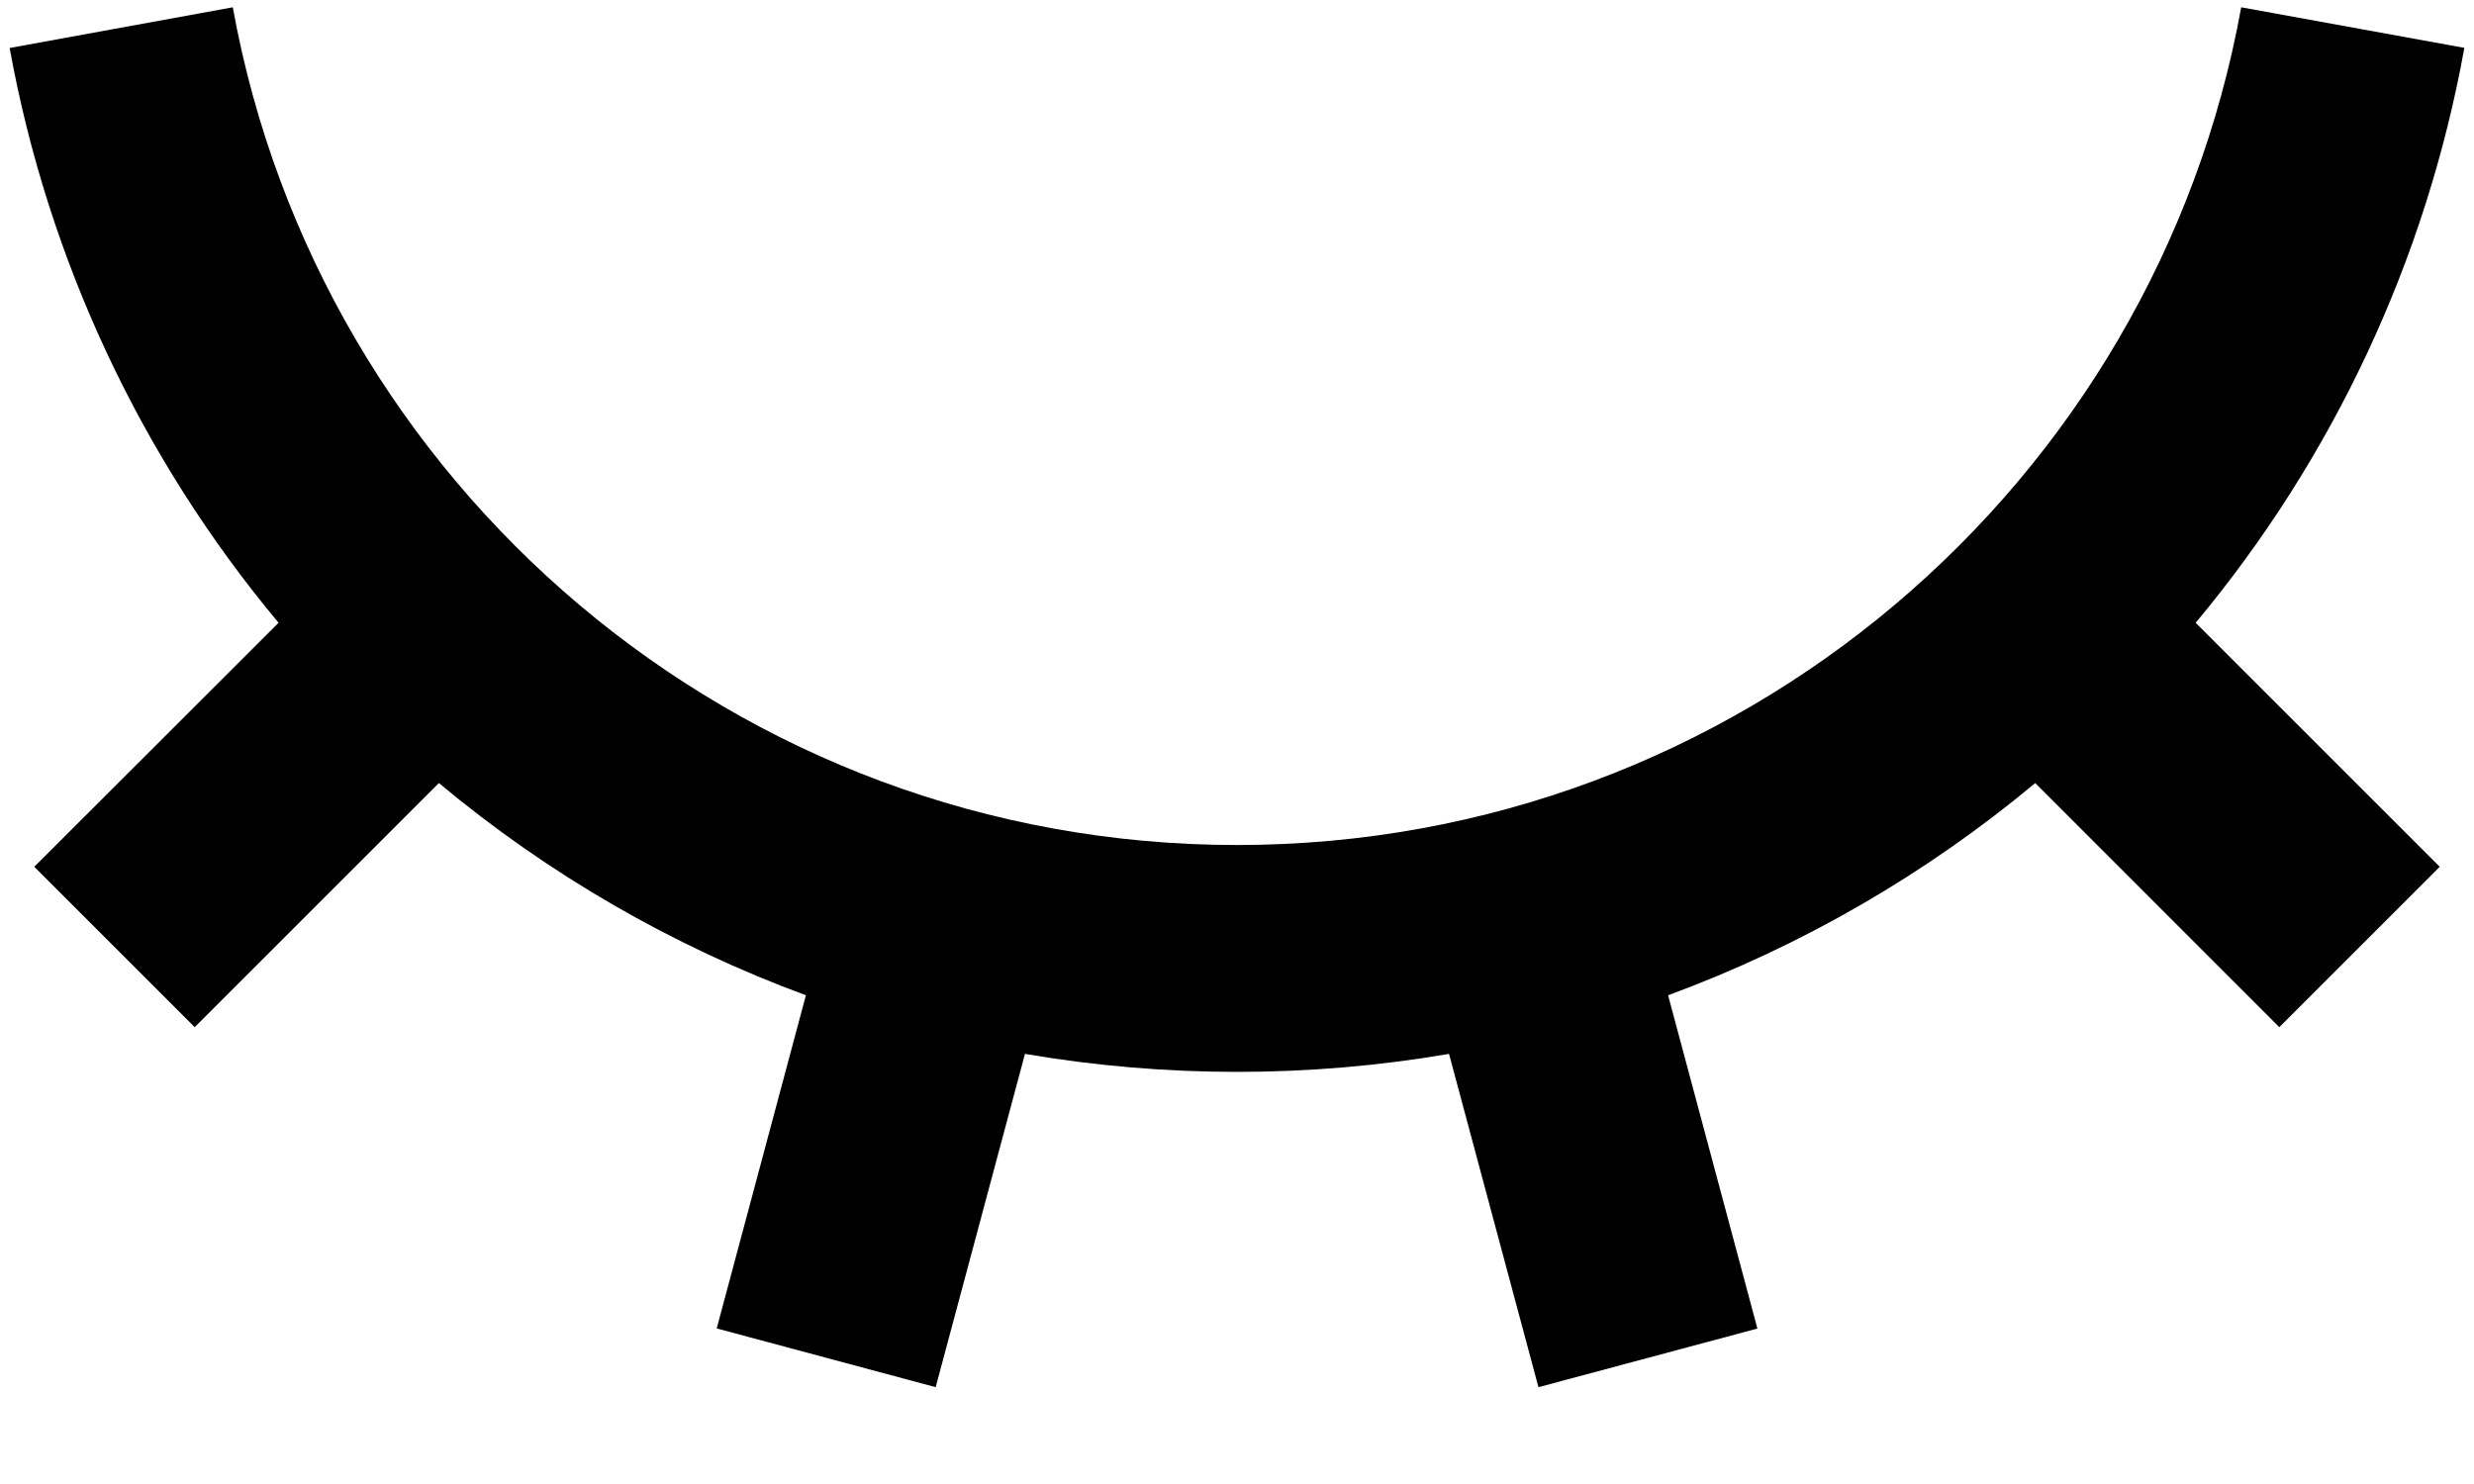 <svg width="20" height="12" viewBox="0 0 20 12" fill="none" xmlns="http://www.w3.org/2000/svg">
<path d="M7.564 11.217L5.794 10.742L6.515 8.048C5.435 7.65 4.431 7.069 3.548 6.332L1.574 8.306L0.277 7.009L2.252 5.036C1.137 3.701 0.388 2.099 0.078 0.388L1.882 0.059C2.578 3.911 5.948 6.833 10 6.833C14.052 6.833 17.422 3.911 18.118 0.059L19.922 0.387C19.613 2.099 18.864 3.7 17.75 5.036L19.723 7.009L18.426 8.306L16.453 6.332C15.569 7.069 14.565 7.65 13.485 8.048L14.207 10.743L12.437 11.217L11.714 8.522C10.58 8.716 9.42 8.716 8.286 8.522L7.564 11.217Z" fill="black"/>
</svg>
